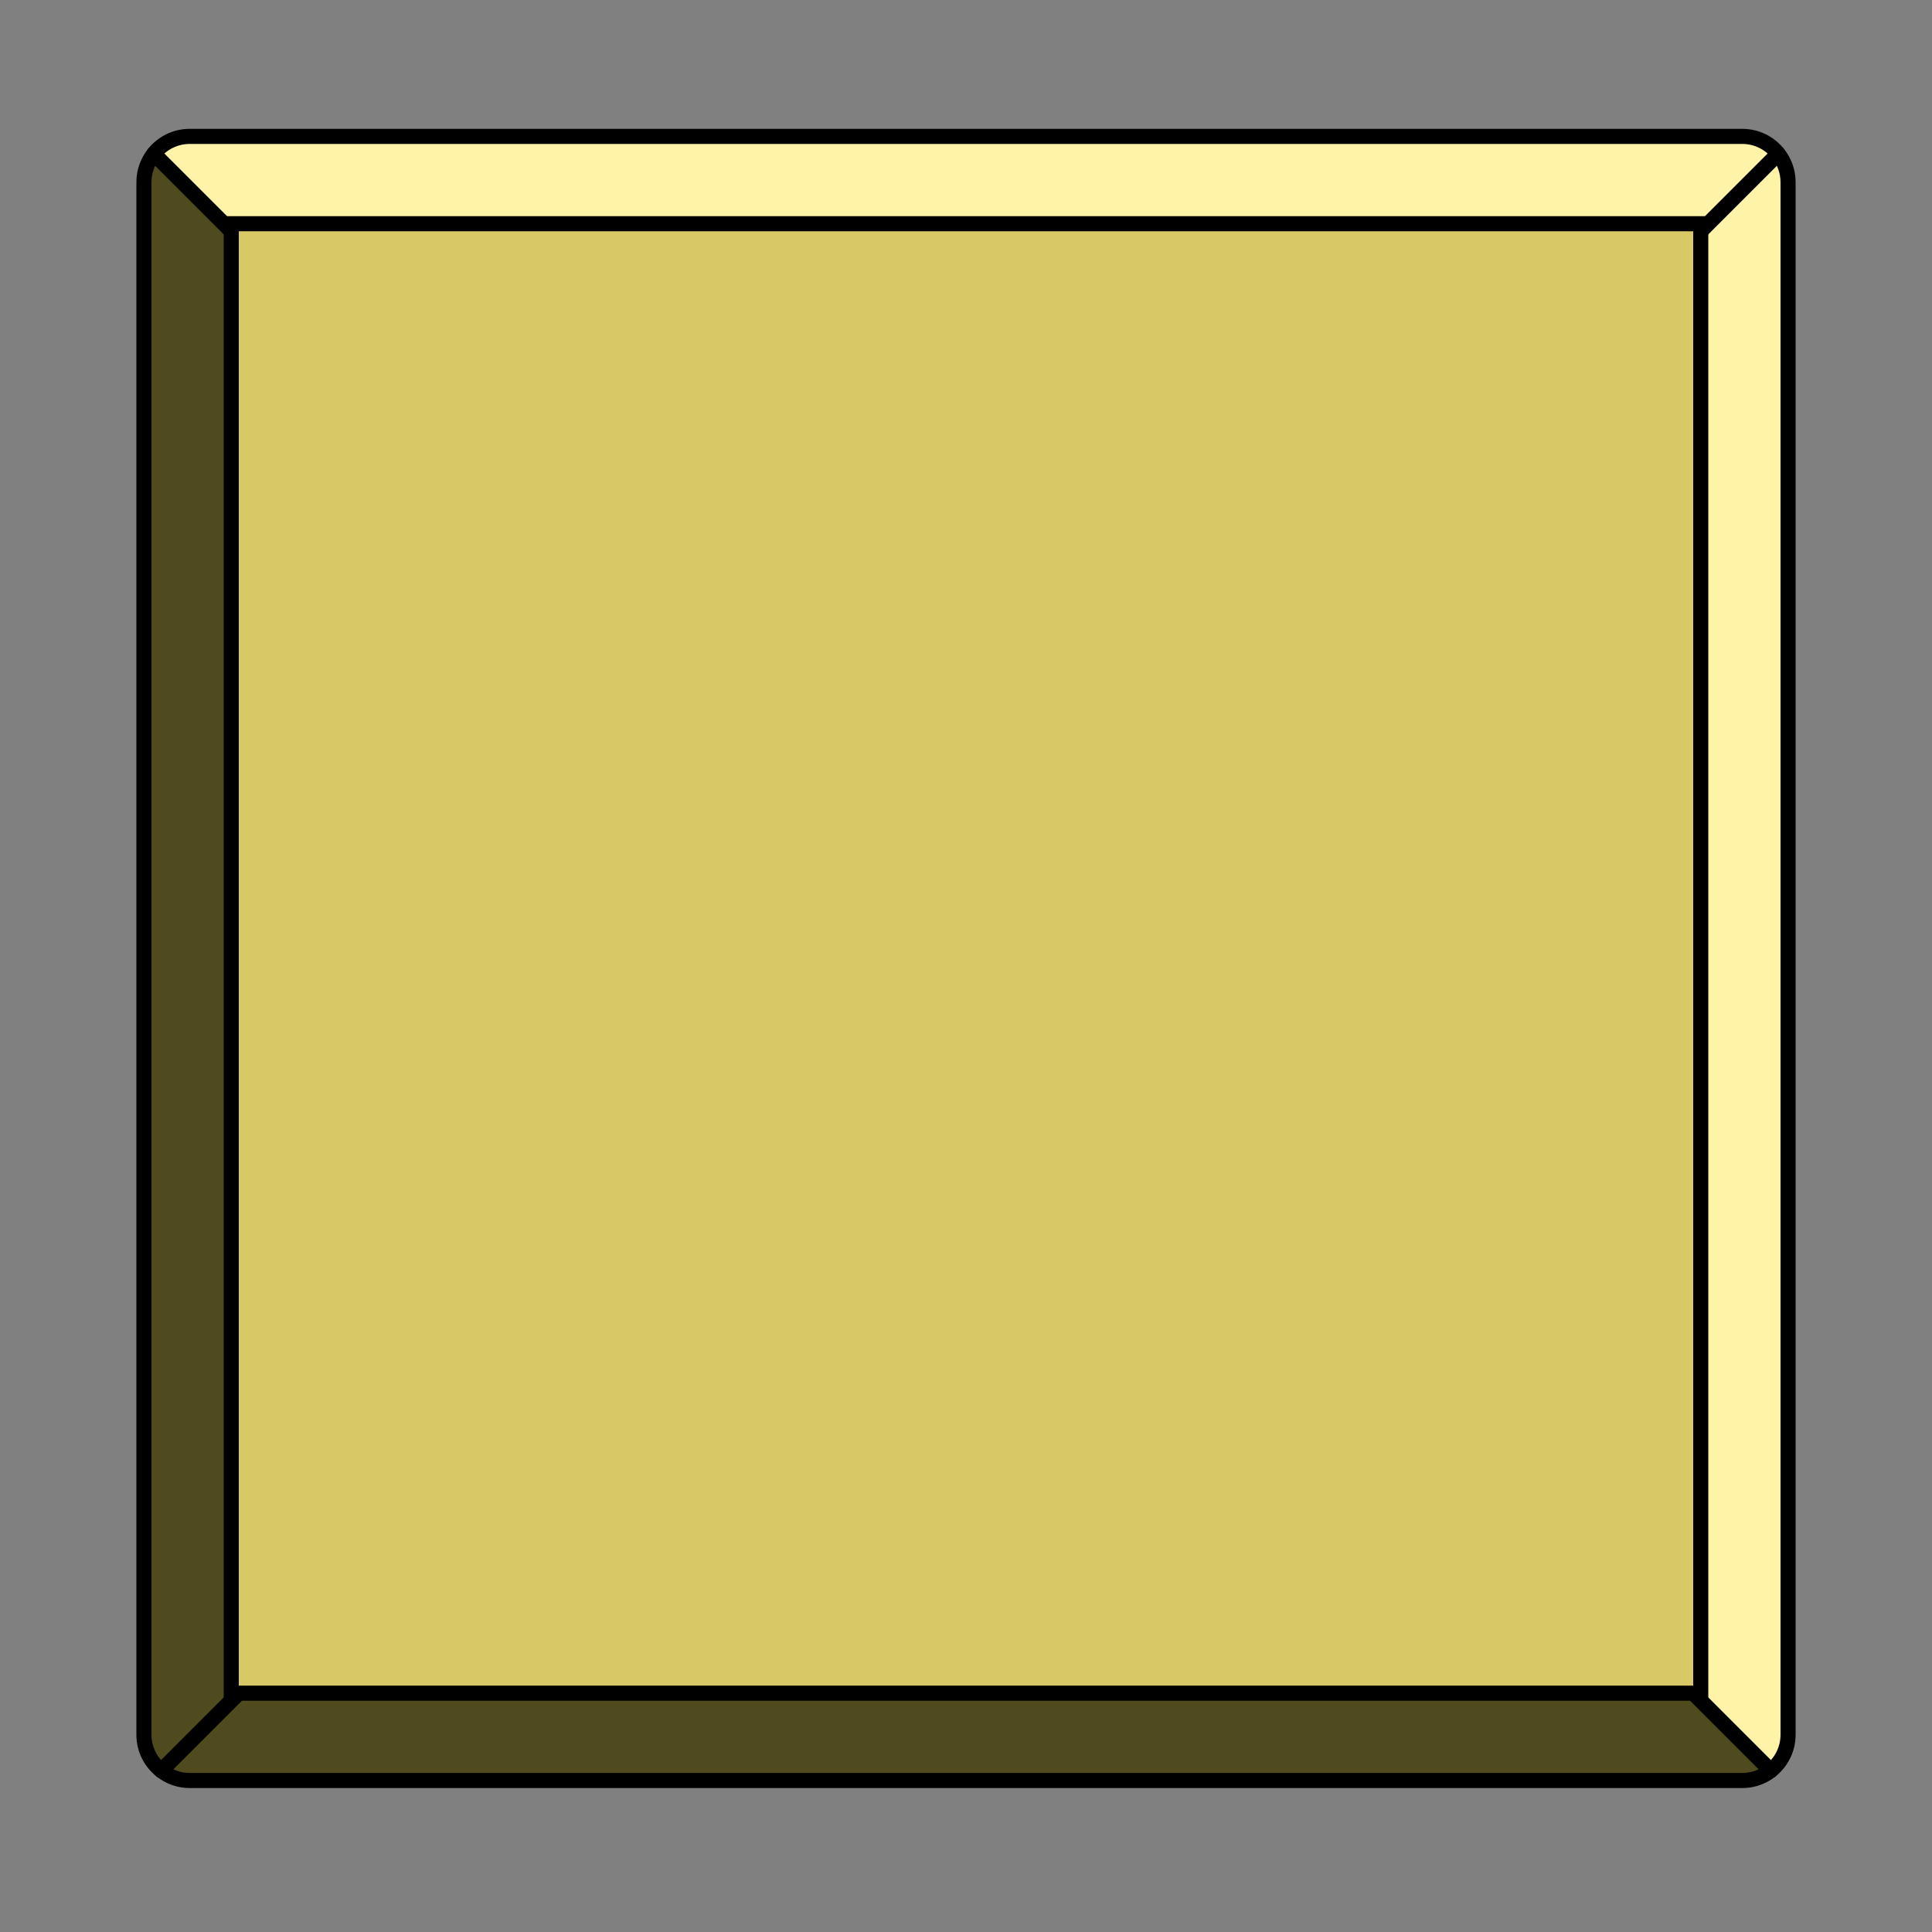 <?xml version="1.0" encoding="UTF-8" standalone="no"?>
<!-- Created with Inkscape (http://www.inkscape.org/) -->

<svg
   xmlns:dc="http://purl.org/dc/elements/1.1/"
   xmlns:cc="http://creativecommons.org/ns#"
   xmlns:rdf="http://www.w3.org/1999/02/22-rdf-syntax-ns#"
   xmlns:svg="http://www.w3.org/2000/svg"
   xmlns="http://www.w3.org/2000/svg"
   xmlns:sodipodi="http://sodipodi.sourceforge.net/DTD/sodipodi-0.dtd"
   xmlns:inkscape="http://www.inkscape.org/namespaces/inkscape"
   width="256"
   height="256"
   viewBox="0 0 256 256"
   id="svg8971"
   version="1.1"
   inkscape:version="0.91 r13725"
   sodipodi:docname="Button.svg"
   inkscape:export-filename="C:\Users\lmaga\Documents\GitHub\Anarchy Bros\Assets\Resources\Sprites\Papirus.png"
   inkscape:export-xdpi="180"
   inkscape:export-ydpi="180">
  <rect x="0" y="0" width="256" height="256" fill="#808080" stroke="none"/>
  <defs
     id="defs8973" />
  <sodipodi:namedview
     id="base"
     pagecolor="#ffffff"
     bordercolor="#666666"
     borderopacity="1.0"
     inkscape:pageopacity="0.0"
     inkscape:pageshadow="2"
     inkscape:zoom="1.4"
     inkscape:cx="134.75385"
     inkscape:cy="171.99441"
     inkscape:document-units="px"
     inkscape:current-layer="layer1"
     showgrid="false"
     fit-margin-top="0"
     fit-margin-left="0"
     fit-margin-right="0"
     fit-margin-bottom="0"
     units="px"
     inkscape:snap-global="true"
     inkscape:snap-center="true"
     inkscape:snap-page="true"
     inkscape:snap-object-midpoints="true"
     inkscape:snap-bbox="true"
     inkscape:snap-bbox-midpoints="true"
     inkscape:snap-intersection-paths="true"
     inkscape:bbox-nodes="true"
     inkscape:snap-bbox-edge-midpoints="true"
     inkscape:bbox-paths="true"
     inkscape:snap-others="true"
     inkscape:snap-nodes="true"
     inkscape:window-width="1536"
     inkscape:window-height="801"
     inkscape:window-x="-8"
     inkscape:window-y="-8"
     inkscape:window-maximized="1"
     inkscape:object-paths="false"
     inkscape:object-nodes="false"
     inkscape:snap-smooth-nodes="false" />
  <g
     inkscape:label="Layer 1"
     inkscape:groupmode="layer"
     id="layer1"
     transform="translate(-105.429,-286.805)">
    <path
       style="opacity:1;fill:#fff3a8;fill-opacity:1;stroke:#000000;stroke-width:2;stroke-linecap:round;stroke-linejoin:round;stroke-miterlimit:4;stroke-dasharray:none;stroke-opacity:1"
       d="M 25.143 18.072 C 23.205 18.072 21.489 18.974 20.379 20.379 L 128 128 L 235.621 20.379 C 234.511 18.974 232.795 18.072 230.857 18.072 L 25.143 18.072 z "
       transform="translate(105.429,286.805)"
       id="path9733" />
    <path
       style="opacity:1;fill:#fff3a8;fill-opacity:1;stroke:#000000;stroke-width:2;stroke-linecap:round;stroke-linejoin:round;stroke-miterlimit:4;stroke-dasharray:none;stroke-opacity:1"
       d="M 235.621 20.379 L 128 128 L 234.621 234.621 C 236.026 233.511 236.928 231.795 236.928 229.857 L 236.928 24.143 C 236.928 22.717 236.438 21.413 235.621 20.379 z "
       transform="translate(105.429,286.805)"
       id="path9735" />
    <path
       style="opacity:1;fill:#504a1f;fill-opacity:1;stroke:#000000;stroke-width:2;stroke-linecap:round;stroke-linejoin:round;stroke-miterlimit:4;stroke-dasharray:none;stroke-opacity:1"
       d="M 20.379 20.379 C 19.562 21.413 19.072 22.717 19.072 24.143 L 19.072 229.857 C 19.072 231.795 19.974 233.511 21.379 234.621 L 128 128 L 20.379 20.379 z "
       transform="translate(105.429,286.805)"
       id="path9731" />
    <path
       style="opacity:1;fill:#504a1f;fill-opacity:1;stroke:#000000;stroke-width:2;stroke-linecap:round;stroke-linejoin:round;stroke-miterlimit:4;stroke-dasharray:none;stroke-opacity:1"
       d="M 128 128 L 21.379 234.621 C 22.413 235.438 23.717 235.928 25.143 235.928 L 230.857 235.928 C 232.283 235.928 233.587 235.438 234.621 234.621 L 128 128 z "
       transform="translate(105.429,286.805)"
       id="rect9723" />
    <rect
       y="316.447"
       x="136.071"
       height="194.716"
       width="194.716"
       id="rect9725"
       style="opacity:1;fill:#d9c966;fill-opacity:1;stroke:#000000;stroke-width:2;stroke-linecap:round;stroke-linejoin:miter;stroke-miterlimit:4;stroke-dasharray:none;stroke-opacity:1" />
  </g>
</svg>
